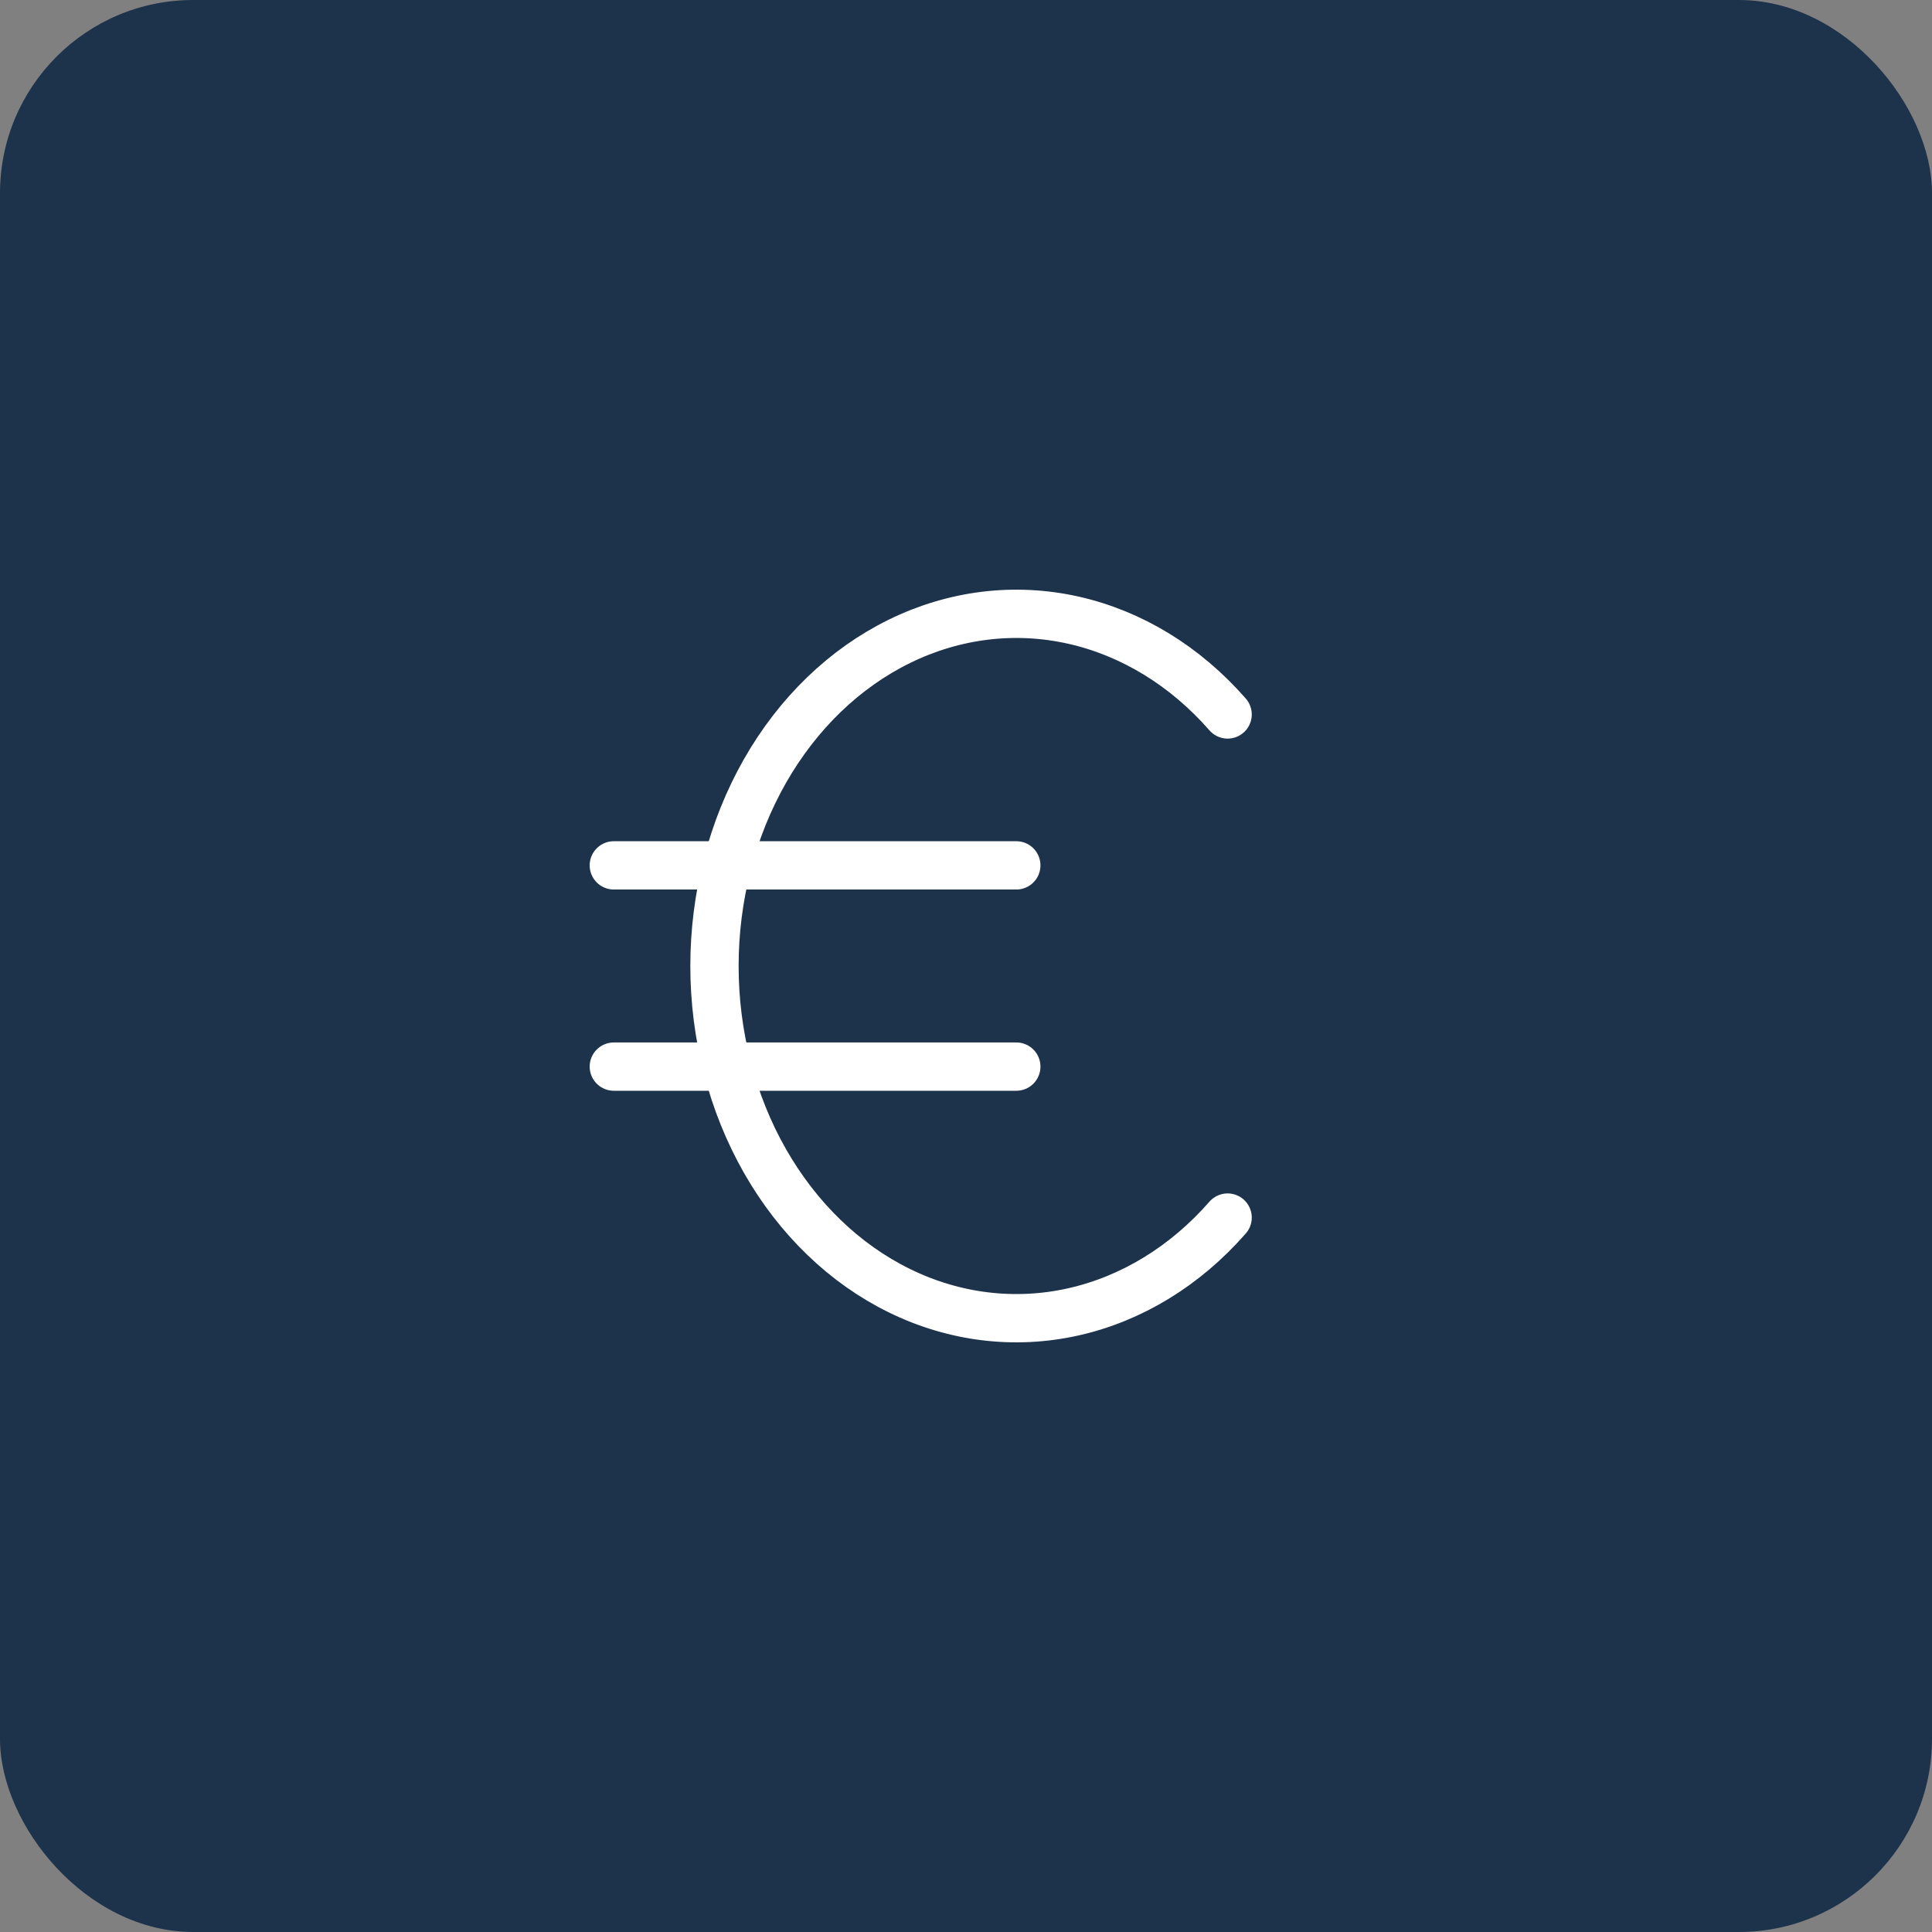 <svg width="80" height="80" viewBox="0 0 80 80" fill="none" xmlns="http://www.w3.org/2000/svg">
<rect x="0" y="0" width="80" height="80" fill="#808080" stroke="none"/>
<rect width="80" height="80" rx="8" fill="#1D324B"/>
<g clip-path="url(#clip0_2018_20128)">
<path d="M50.833 29.584C49.075 27.574 46.848 26.215 44.43 25.676C42.012 25.137 39.512 25.443 37.243 26.556C34.974 27.668 33.036 29.538 31.674 31.929C30.312 34.321 29.585 37.129 29.585 40C29.585 42.872 30.312 45.68 31.674 48.071C33.036 50.463 34.974 52.333 37.243 53.445C39.512 54.557 42.012 54.864 44.43 54.325C46.848 53.786 49.075 52.427 50.833 50.417" stroke="white" stroke-width="2" stroke-linecap="round" stroke-linejoin="round"/>
<path d="M42.083 35.833H25.417M25.417 44.166H42.083" stroke="white" stroke-width="2" stroke-linecap="round" stroke-linejoin="round"/>
</g>
<defs>
<clipPath id="clip0_2018_20128">
<rect width="50" height="50" fill="white" transform="translate(15 15)"/>
</clipPath>
</defs>
</svg>
